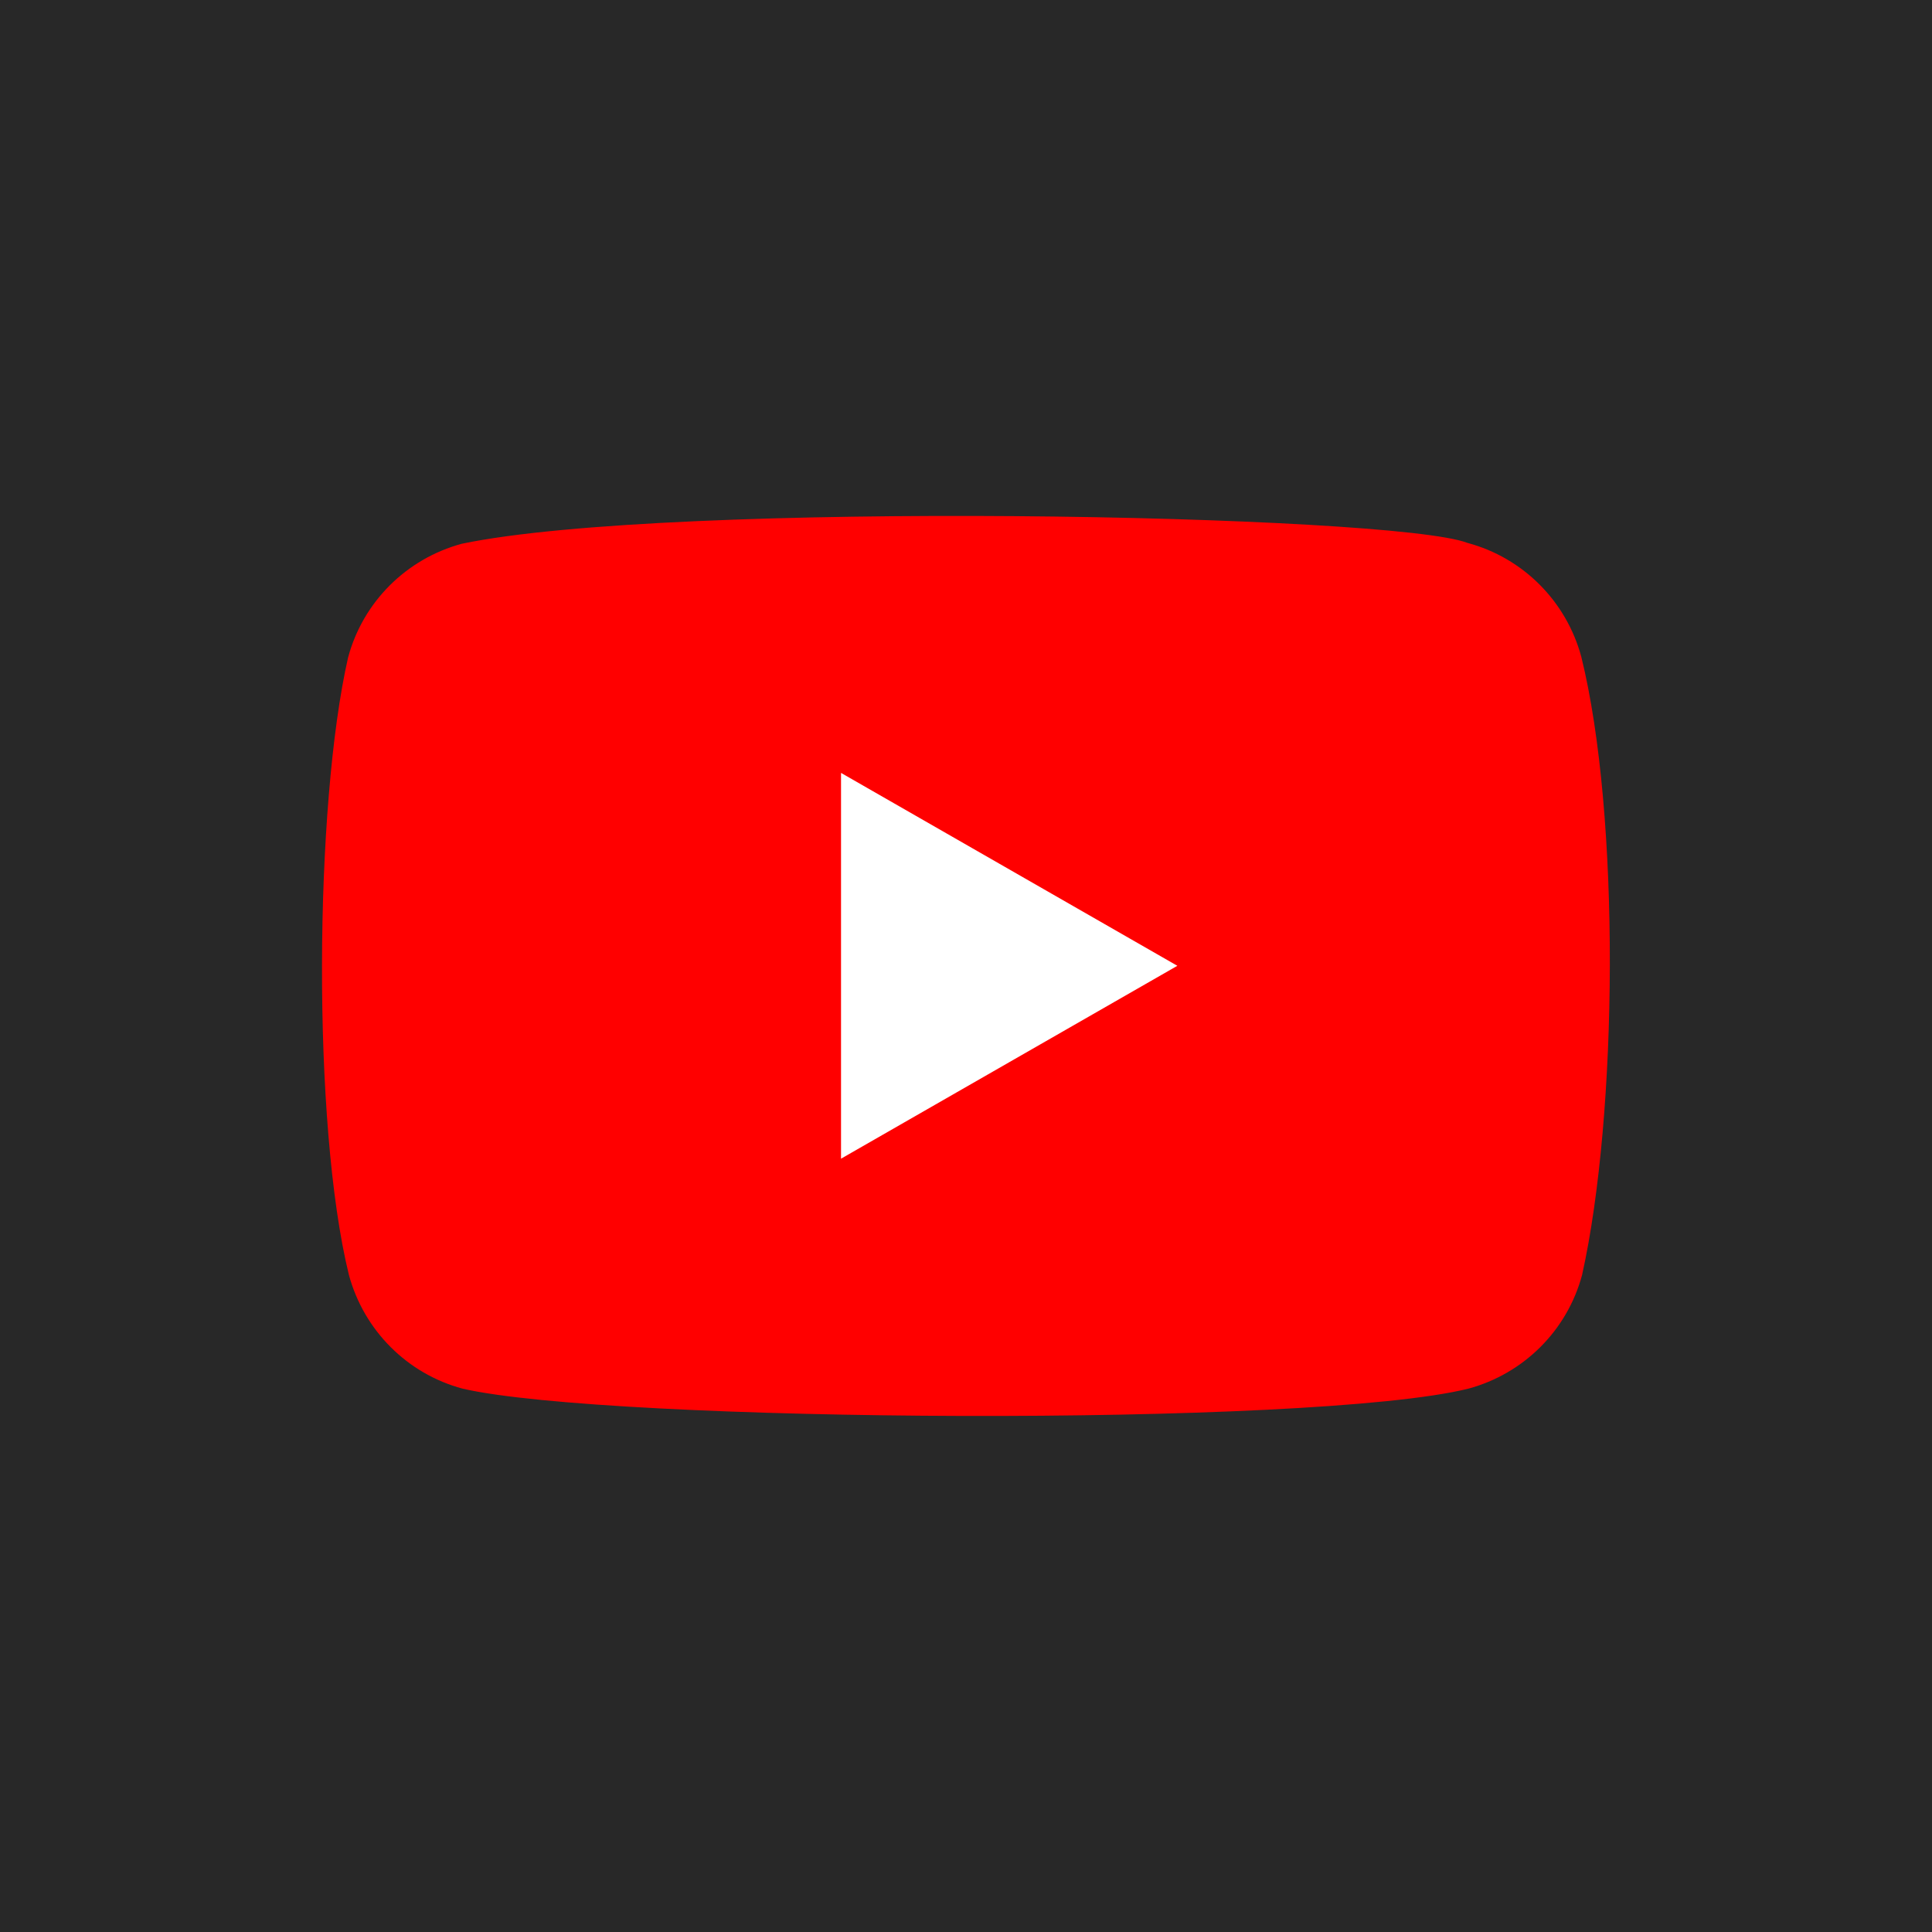 <?xml version="1.0" encoding="UTF-8" standalone="no"?>
<svg
   width="150"
   height="150"
   version="1.1"
   id="svg6"
   sodipodi:docname="youtube.svg"
   inkscape:version="1.2.2 (b0a8486541, 2022-12-01)"
   xmlns:inkscape="http://www.inkscape.org/namespaces/inkscape"
   xmlns:sodipodi="http://sodipodi.sourceforge.net/DTD/sodipodi-0.dtd"
   xmlns="http://www.w3.org/2000/svg"
   xmlns:svg="http://www.w3.org/2000/svg">
  <rect width="100%" height="100%" fill="#333333" stroke="none"/>
  <defs
     id="defs10" />
  <sodipodi:namedview
     id="namedview8"
     pagecolor="#ffffff"
     bordercolor="#000000"
     borderopacity="0.25"
     inkscape:showpageshadow="2"
     inkscape:pageopacity="0.0"
     inkscape:pagecheckerboard="0"
     inkscape:deskcolor="#d1d1d1"
     showgrid="false"
     inkscape:zoom="1"
     inkscape:cx="162.5"
     inkscape:cy="73"
     inkscape:window-width="1920"
     inkscape:window-height="1011"
     inkscape:window-x="0"
     inkscape:window-y="0"
     inkscape:window-maximized="1"
     inkscape:current-layer="svg6" />
  <g
     id="g309"
     transform="translate(169.293,27.257)">
    <g
       id="g1082"
       transform="matrix(9.617,0,0,9.617,-187.555,-31.469)">
      <rect
         style="fill:#282828;fill-opacity:1;stroke:none;stroke-width:1.228;stroke-linecap:round;stroke-linejoin:round"
         id="rect371"
         width="15.598"
         height="15.598"
         x="1.899"
         y="0.438" />
    </g>
    <g
       id="g248"
       transform="matrix(0.64,0,0,0.64,-145.084,12.527)">
      <path
         d="M 154,17.5 C 152.18,10.77 146.93,5.5 140.2,3.7 131.16,0.21 43.6,-1.5 18.2,3.8 11.47,5.62 6.2,10.87 4.4,17.6 0.32,35.5 0.01,74.2 4.5,92.5 c 1.82,6.73 7.07,12 13.8,13.8 17.9,4.12 103,4.7 122,0 6.73,-1.82 12,-7.07 13.8,-13.8 4.35,-19.5 4.66,-55.8 -0.1,-75 z"
         fill="#ff0000"
         id="path2" />
      <path
         d="M 105,55 64.2,31.6 v 46.8 z"
         fill="#ffffff"
         id="path4" />
    </g>
  </g>
</svg>
